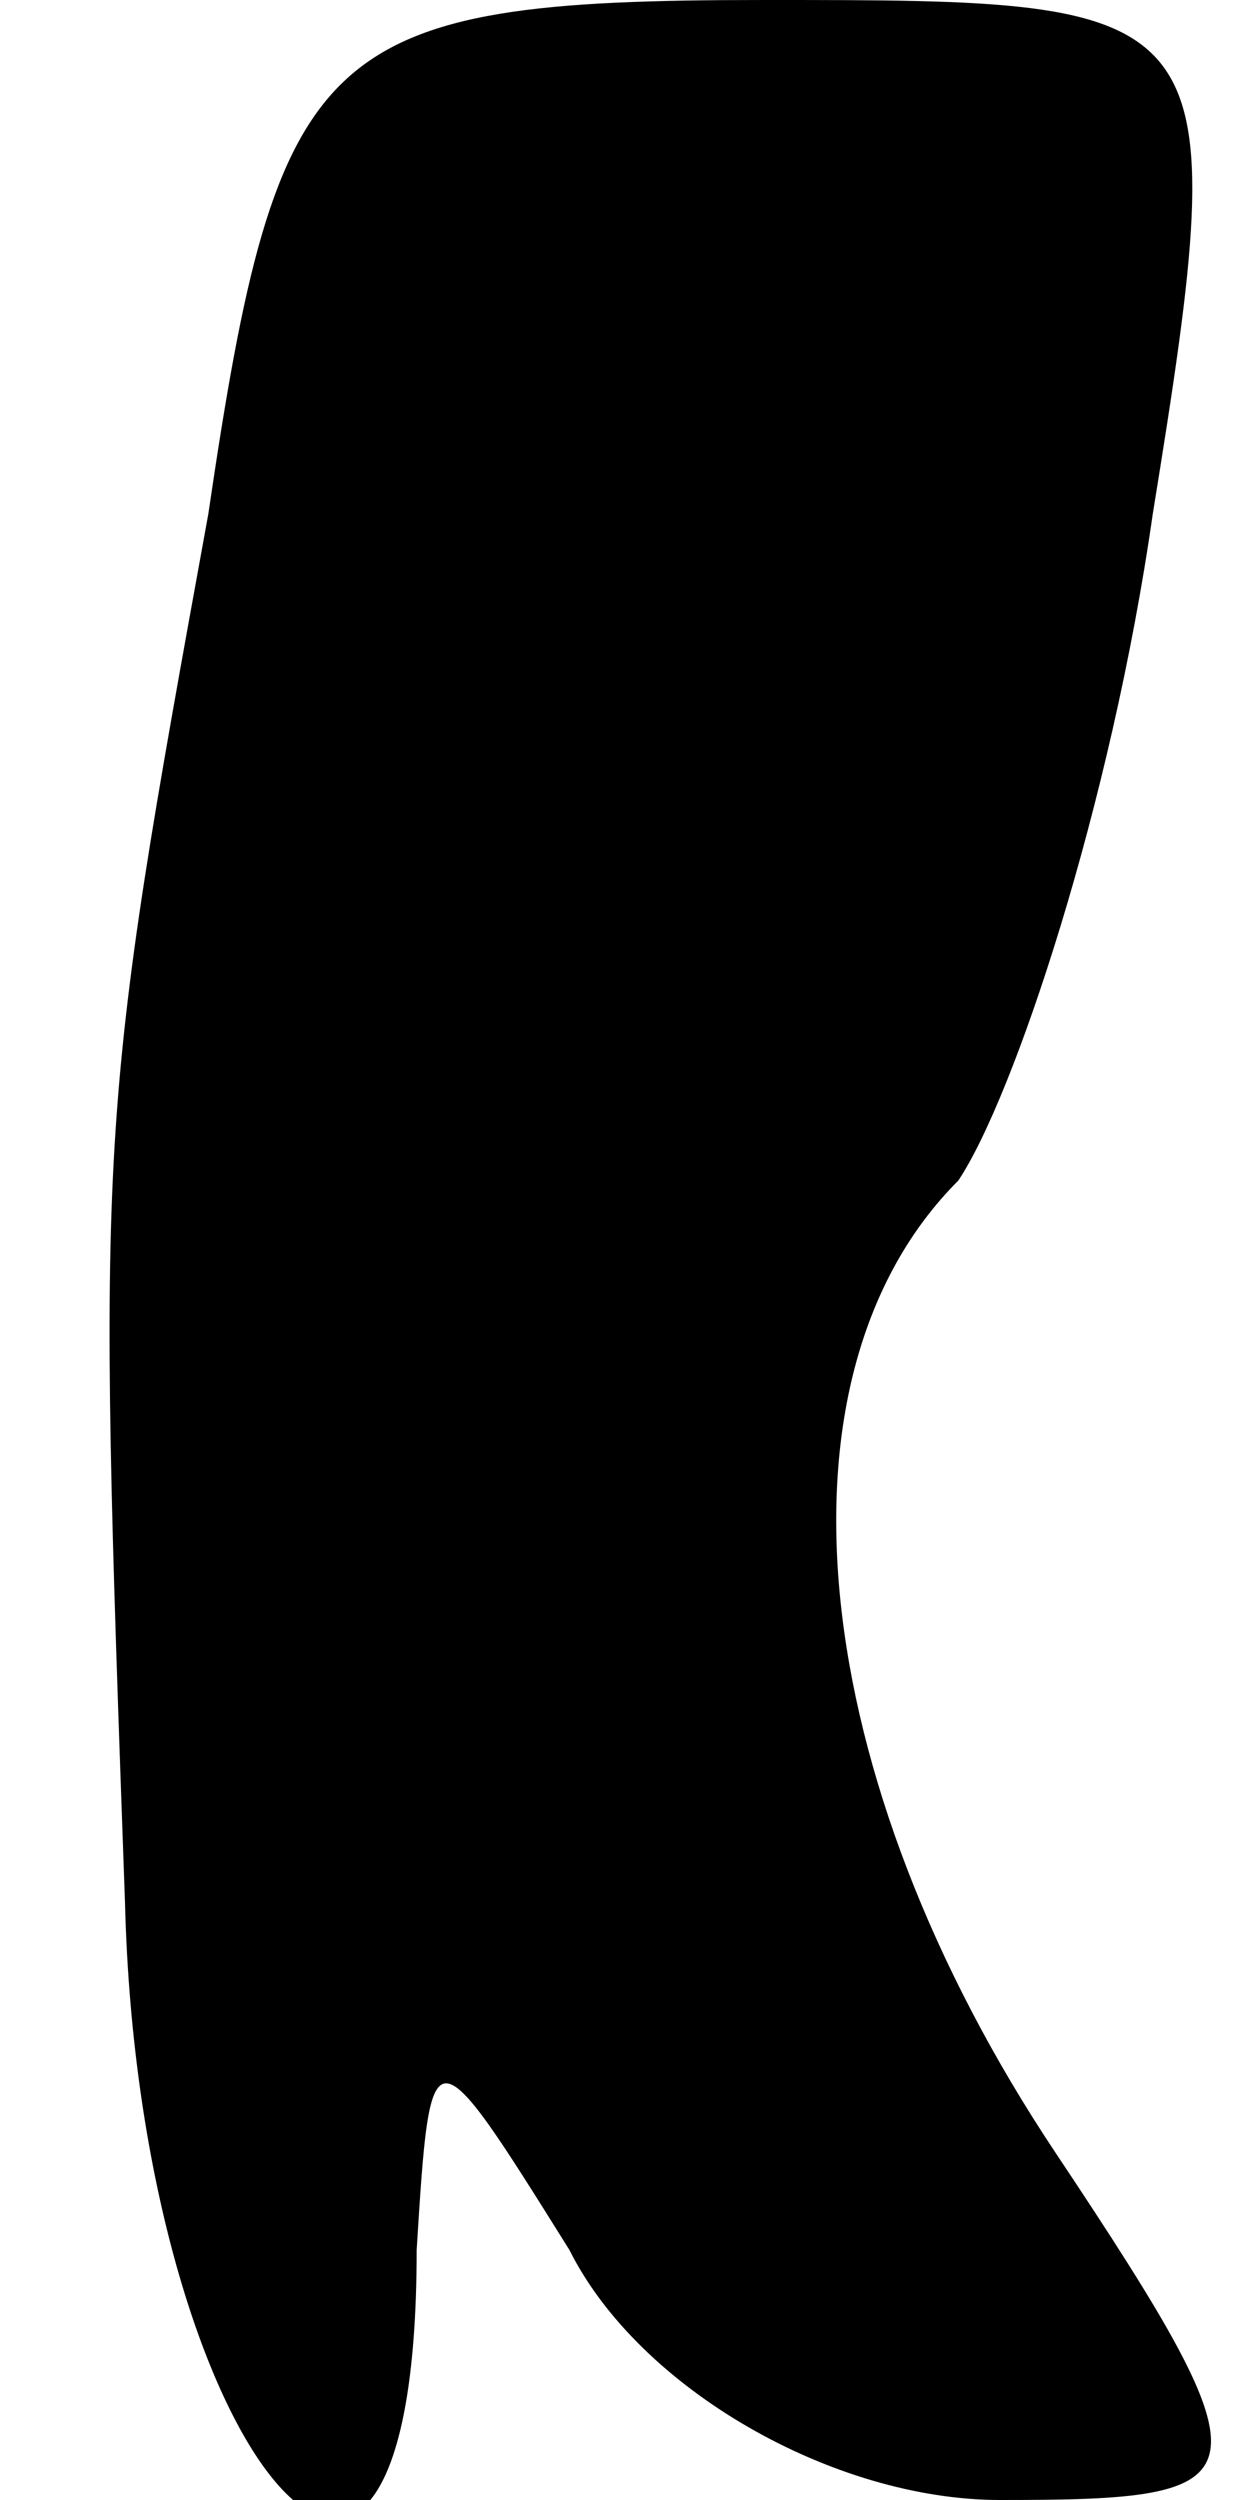 <?xml version="1.0" standalone="no"?>
<!DOCTYPE svg PUBLIC "-//W3C//DTD SVG 20010904//EN"
 "http://www.w3.org/TR/2001/REC-SVG-20010904/DTD/svg10.dtd">
<svg version="1.0" xmlns="http://www.w3.org/2000/svg"
 width="9pt" height="18pt" viewBox="0 0 9 18"
 preserveAspectRatio="xMidYMid meet">
<g transform="translate(0,18) scale(0.1,-0.1)"
fill="#000000" stroke="none">
<path fill="#000000" stroke="none" d="M15 143 c-8 -44 -8 -44 -6 -100 1 -40
21 -63 21 -25 1 16 1 16 11 0 5 -10 19 -18 31 -18 19 0 20 1 4 25 -18 27 -21
56 -7 70 4 6 11 27 14 48 6 37 5 37 -28 37 -32 0 -35 -3 -40 -37z"/>
</g>
</svg>

